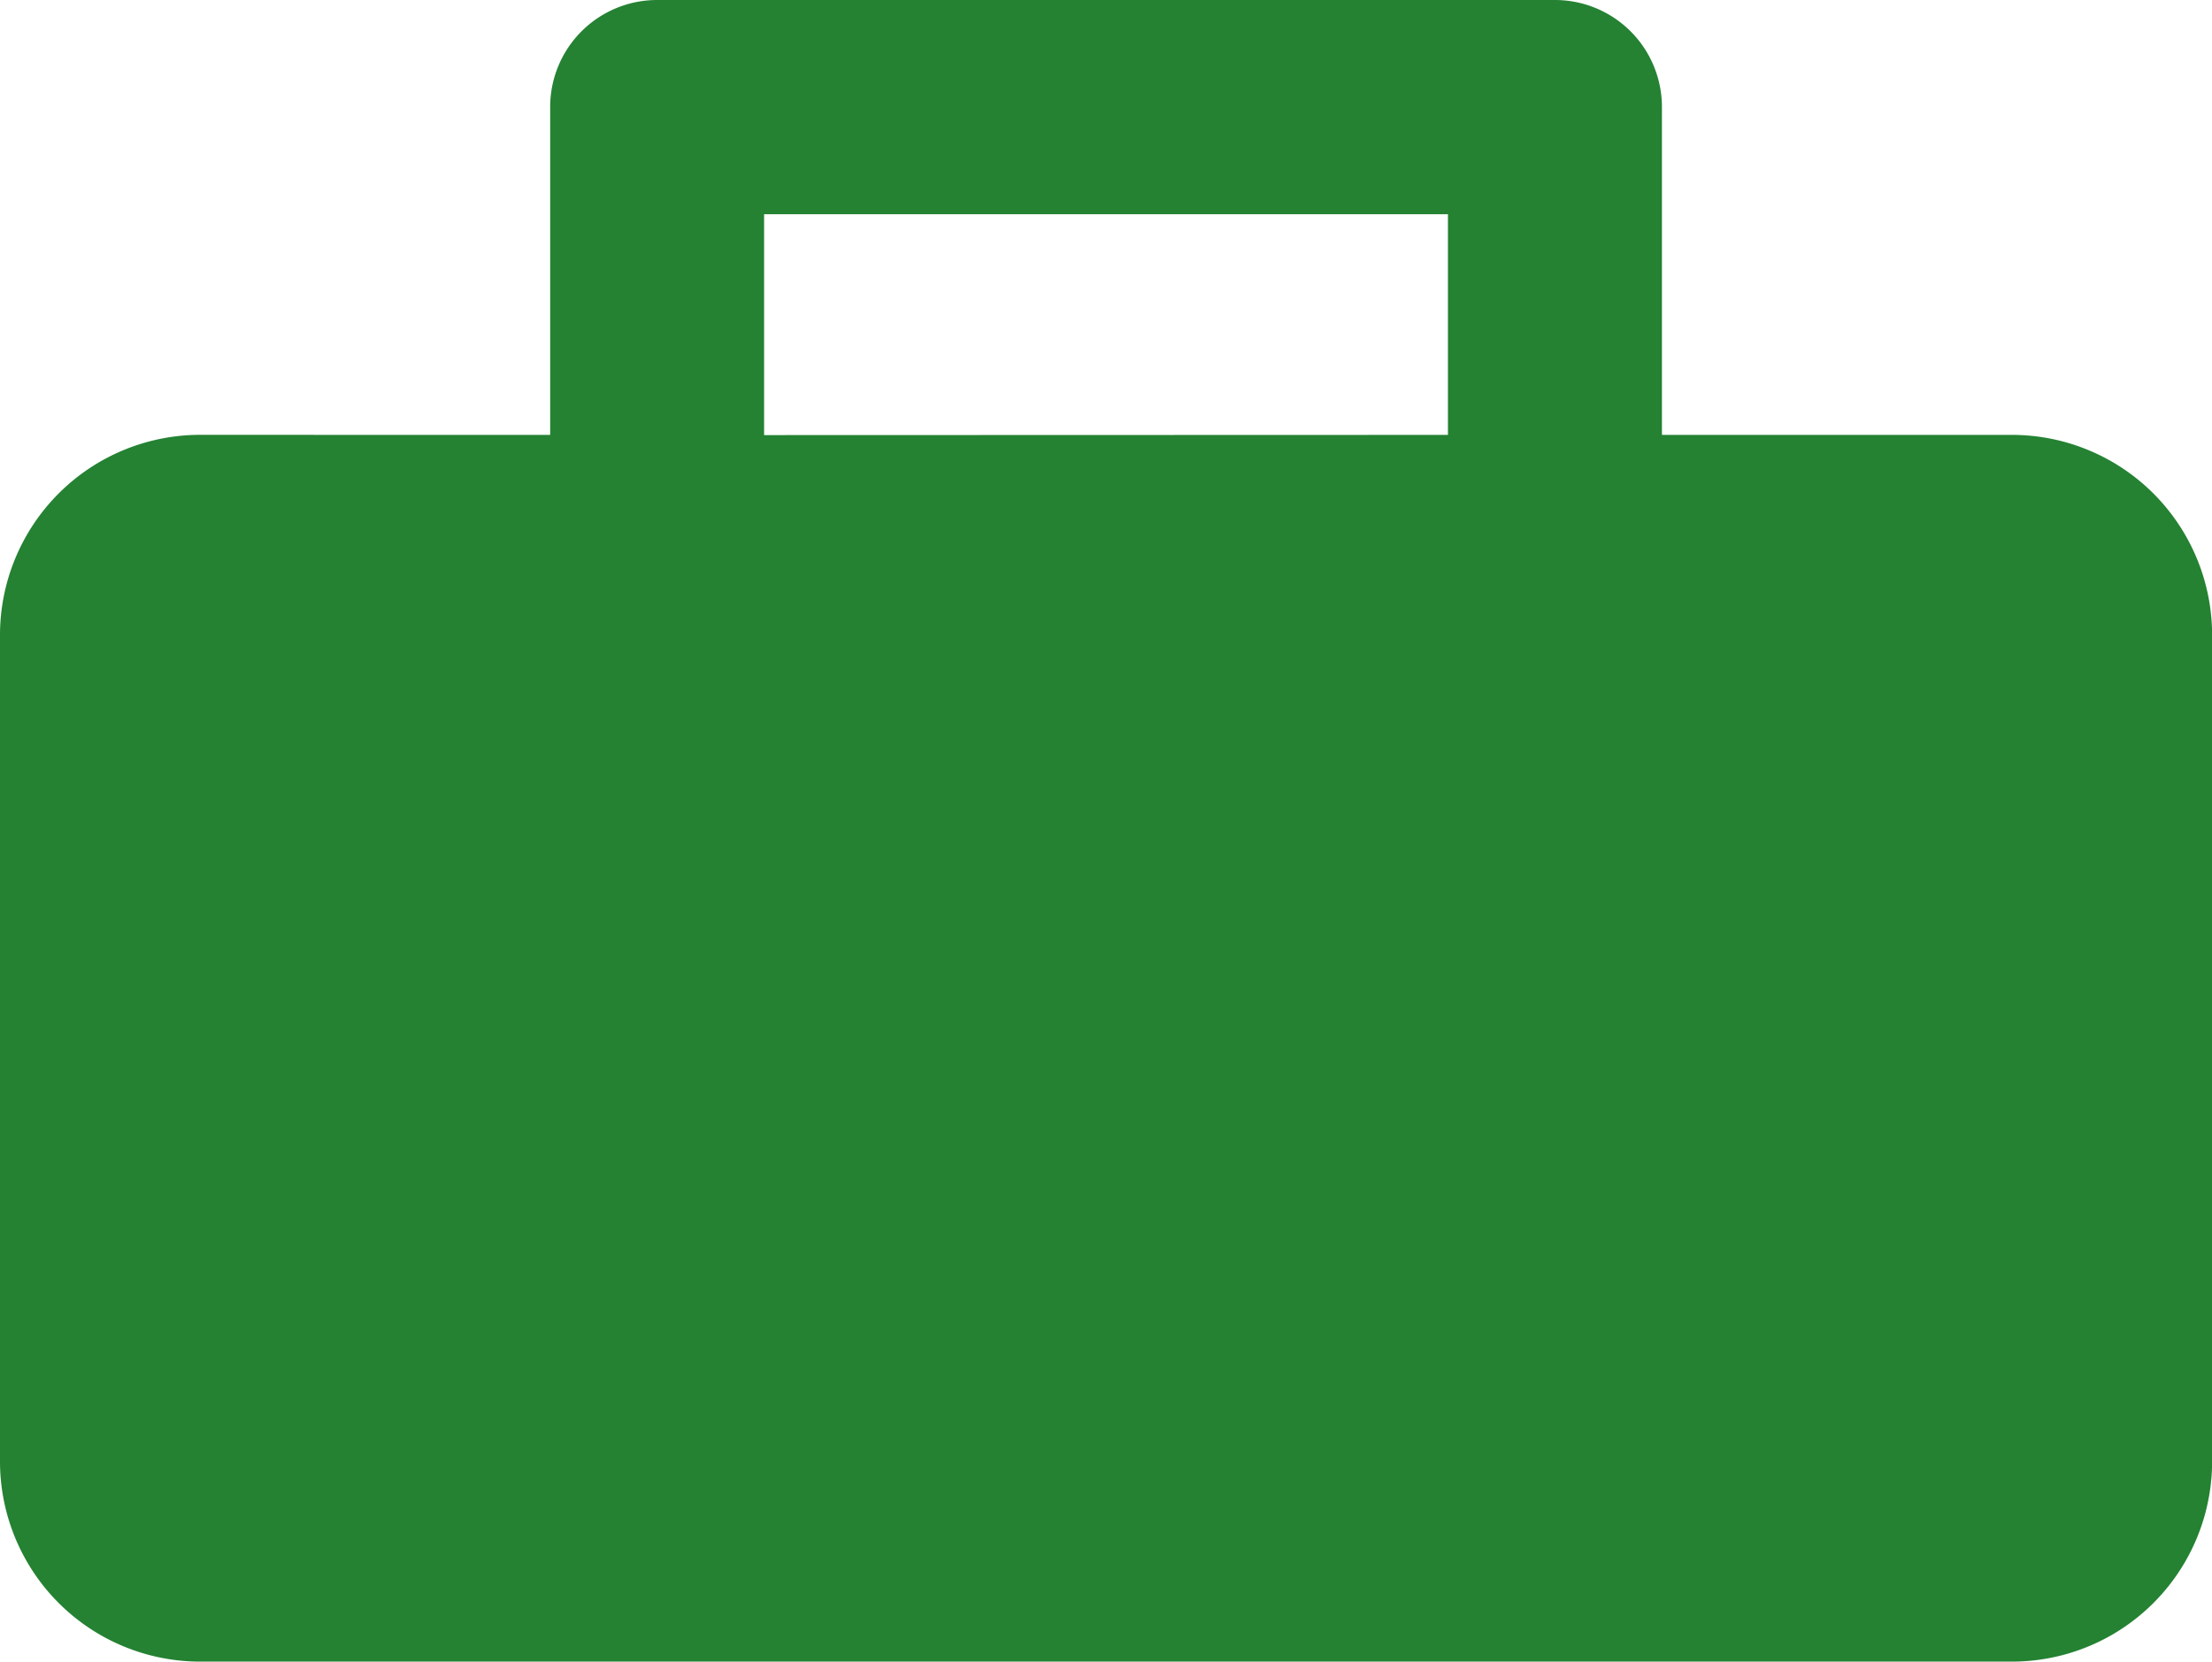 <svg xmlns="http://www.w3.org/2000/svg" width="42.755" height="32.11" viewBox="0 0 42.755 32.11"><g transform="translate(-320.984 -502.06)"><path d="M331.618,510.464v-6.336a2.068,2.068,0,0,1,2.068-2.068h17.353a2.068,2.068,0,0,1,2.068,2.068v6.336h6.764a3.87,3.87,0,0,1,3.87,3.87V530.3a3.869,3.869,0,0,1-3.87,3.87H324.854a3.87,3.87,0,0,1-3.87-3.87V514.333a3.87,3.87,0,0,1,3.87-3.87Zm17.353,0V506.2H335.753v4.268Z" fill="#248232" fill-rule="evenodd"/></g></svg>